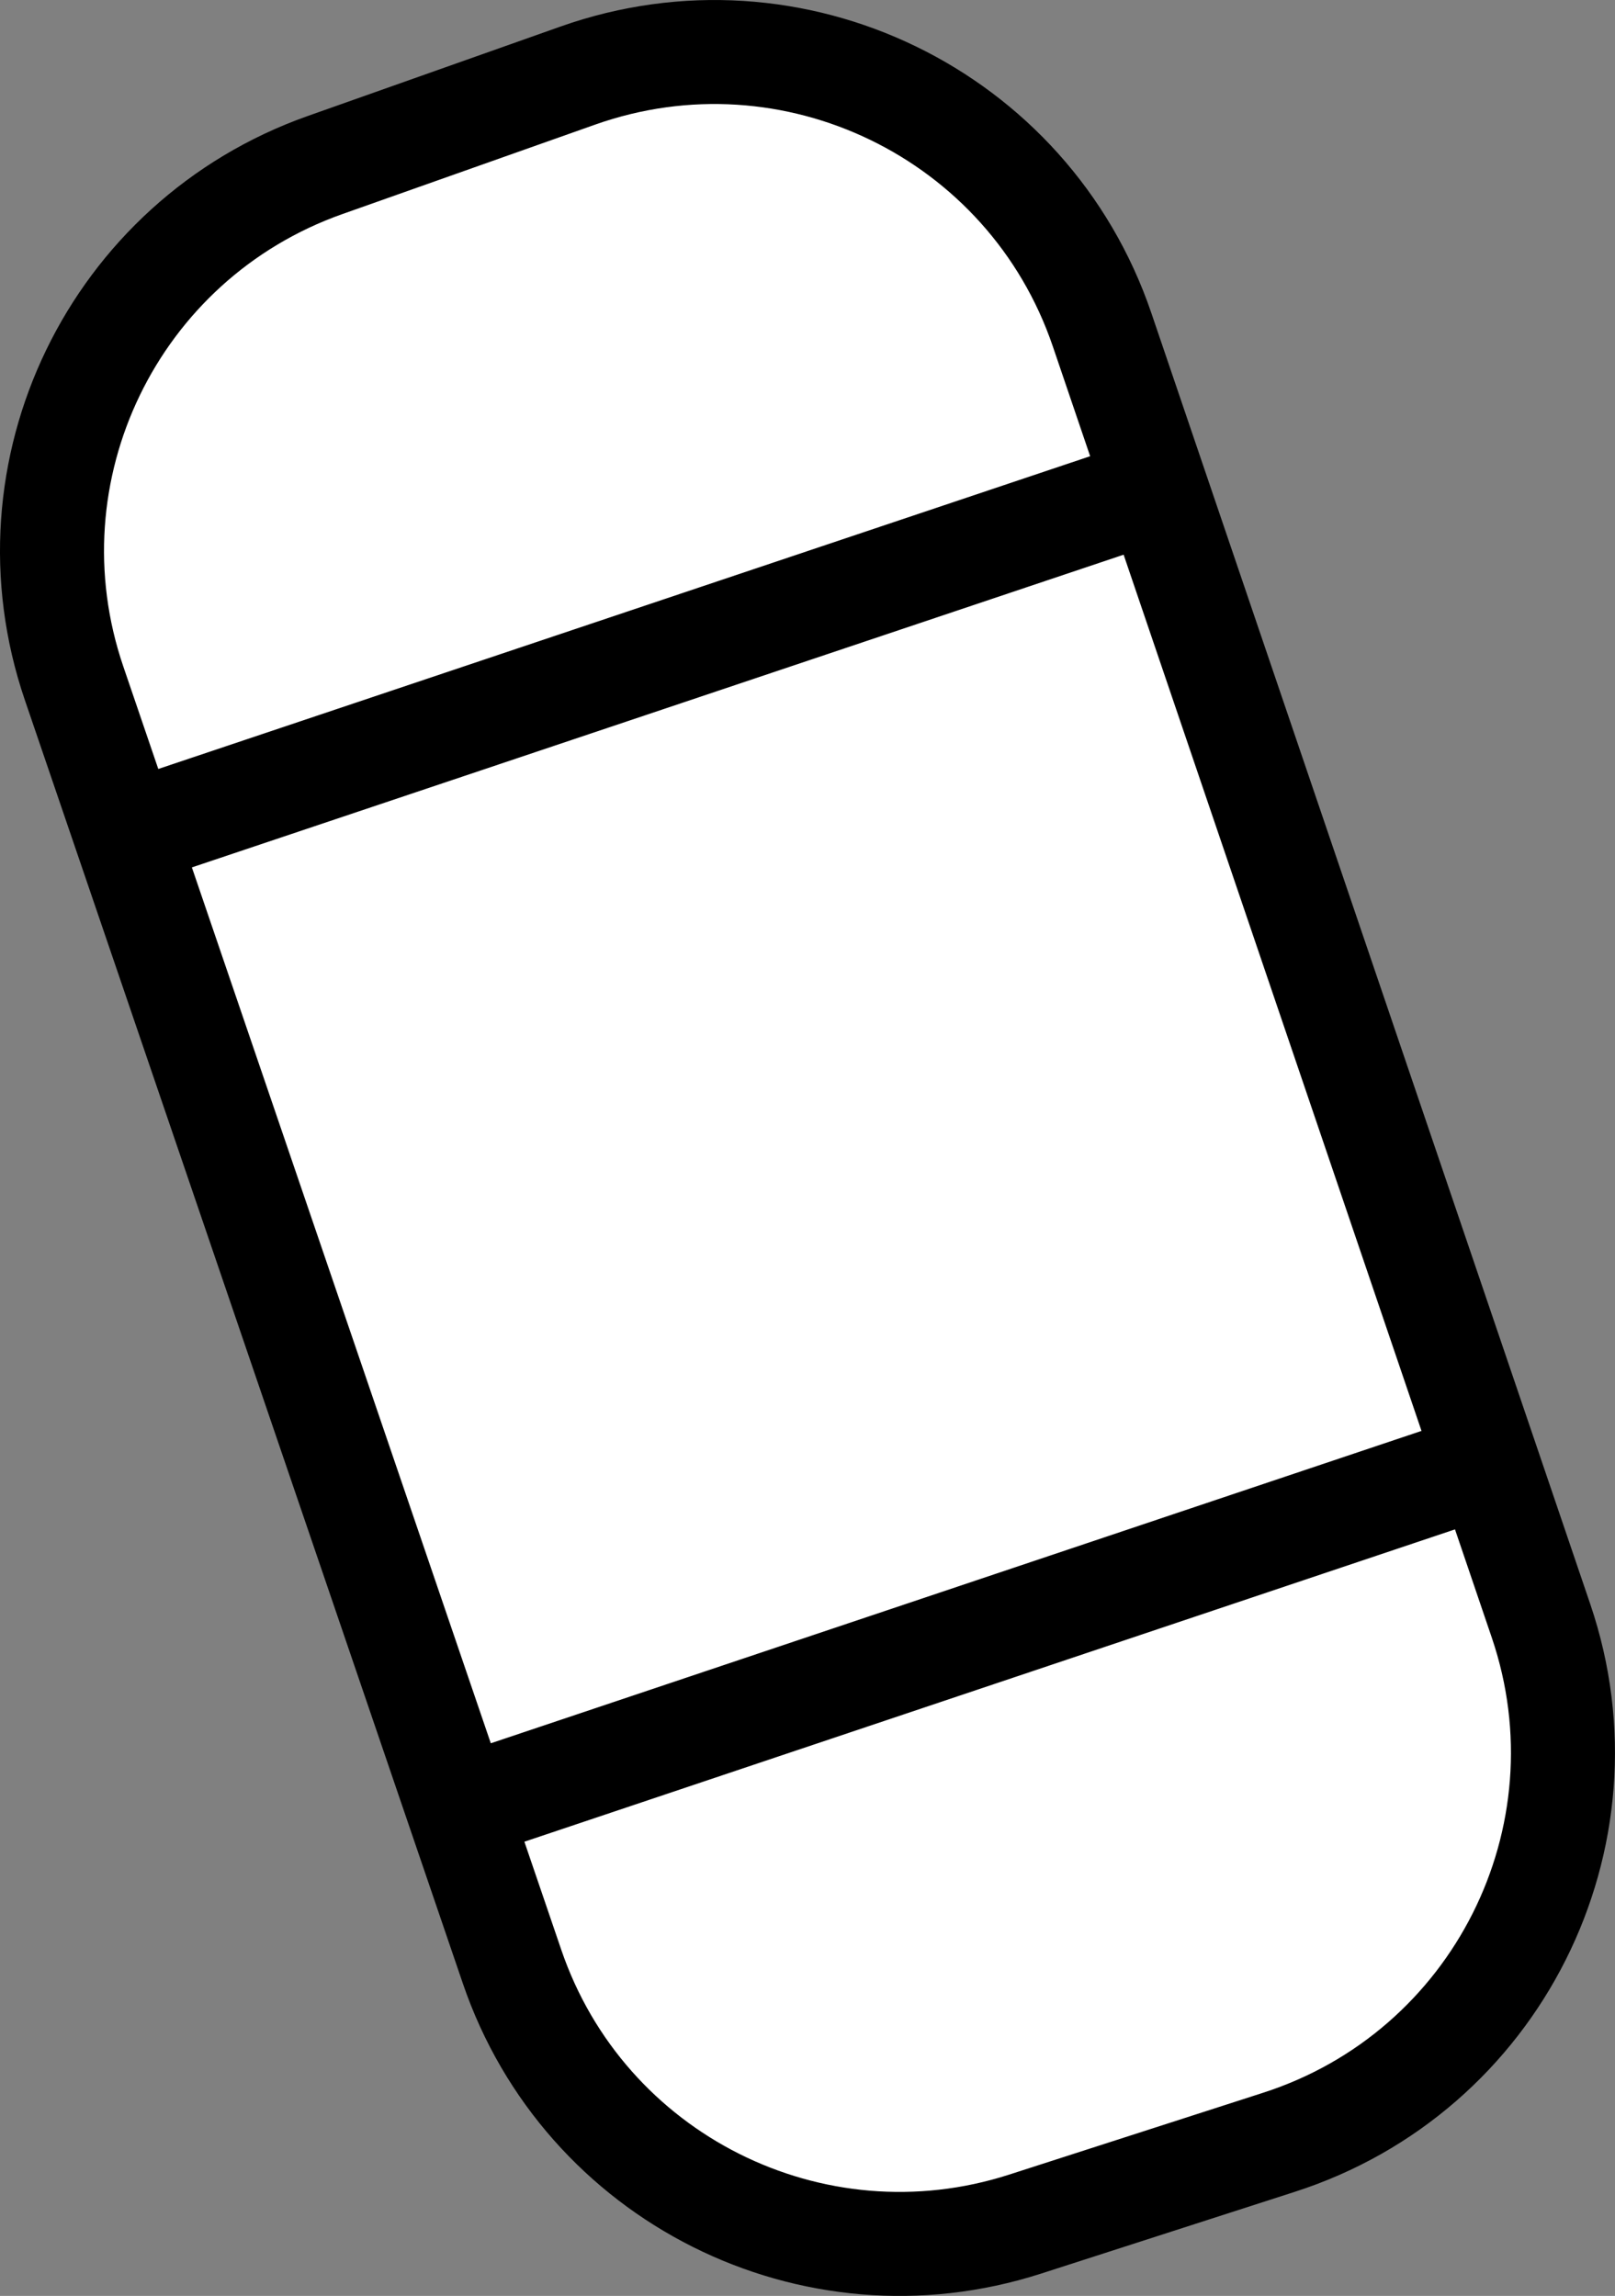 <?xml version="1.0" encoding="UTF-8"?>
<svg id="uuid-f8dd8624-7590-41b4-b0cf-5d3f9c6503db" data-name="Forkbag" xmlns="http://www.w3.org/2000/svg" viewBox="0 0 232.87 331.13" fill="white">
  <rect x="0" y="0" width="232.87" height="331.13" fill="#808080" stroke="none"/>
  <defs>
    <style>
      .uuid-5c8275c9-f923-4143-b1a4-2a3275ba0b08 {
        fill: none;
      }

      .uuid-5c8275c9-f923-4143-b1a4-2a3275ba0b08, .uuid-c3d4e6e5-bdd1-451c-96f5-f5258c8d3cbd {
        stroke: #000;
        stroke-linecap: round;
        stroke-linejoin: round;
        stroke-width: 15px;
      }

      .uuid-c3d4e6e5-bdd1-451c-96f5-f5258c8d3cbd {
        fill: inherit;
      }
    </style>
  </defs>
  <g id="uuid-089f1bae-3320-4a06-8d78-1cd06a8c3d27" data-name="Fork">
    <path id="base" class="uuid-c3d4e6e5-bdd1-451c-96f5-f5258c8d3cbd" d="M46.85,23.81l36.47-12.91C114.33-.07,148.32,16.41,158.91,47.55l63.3,186.24c10.61,31.23-6.42,65.1-37.82,75.19l-36.6,11.8c-30.65,9.86-63.55-6.66-73.95-37.13L10.68,98.54C.23,67.92,16.36,34.61,46.85,23.81Z"/>
    <line class="uuid-5c8275c9-f923-4143-b1a4-2a3275ba0b08" x1="162.85" y1="71.81" x2="20.55" y2="119.58"/>
    <line  class="uuid-5c8275c9-f923-4143-b1a4-2a3275ba0b08" x1="212.4" y1="211.79" x2="70.1" y2="259.56"/>
  </g>
</svg>